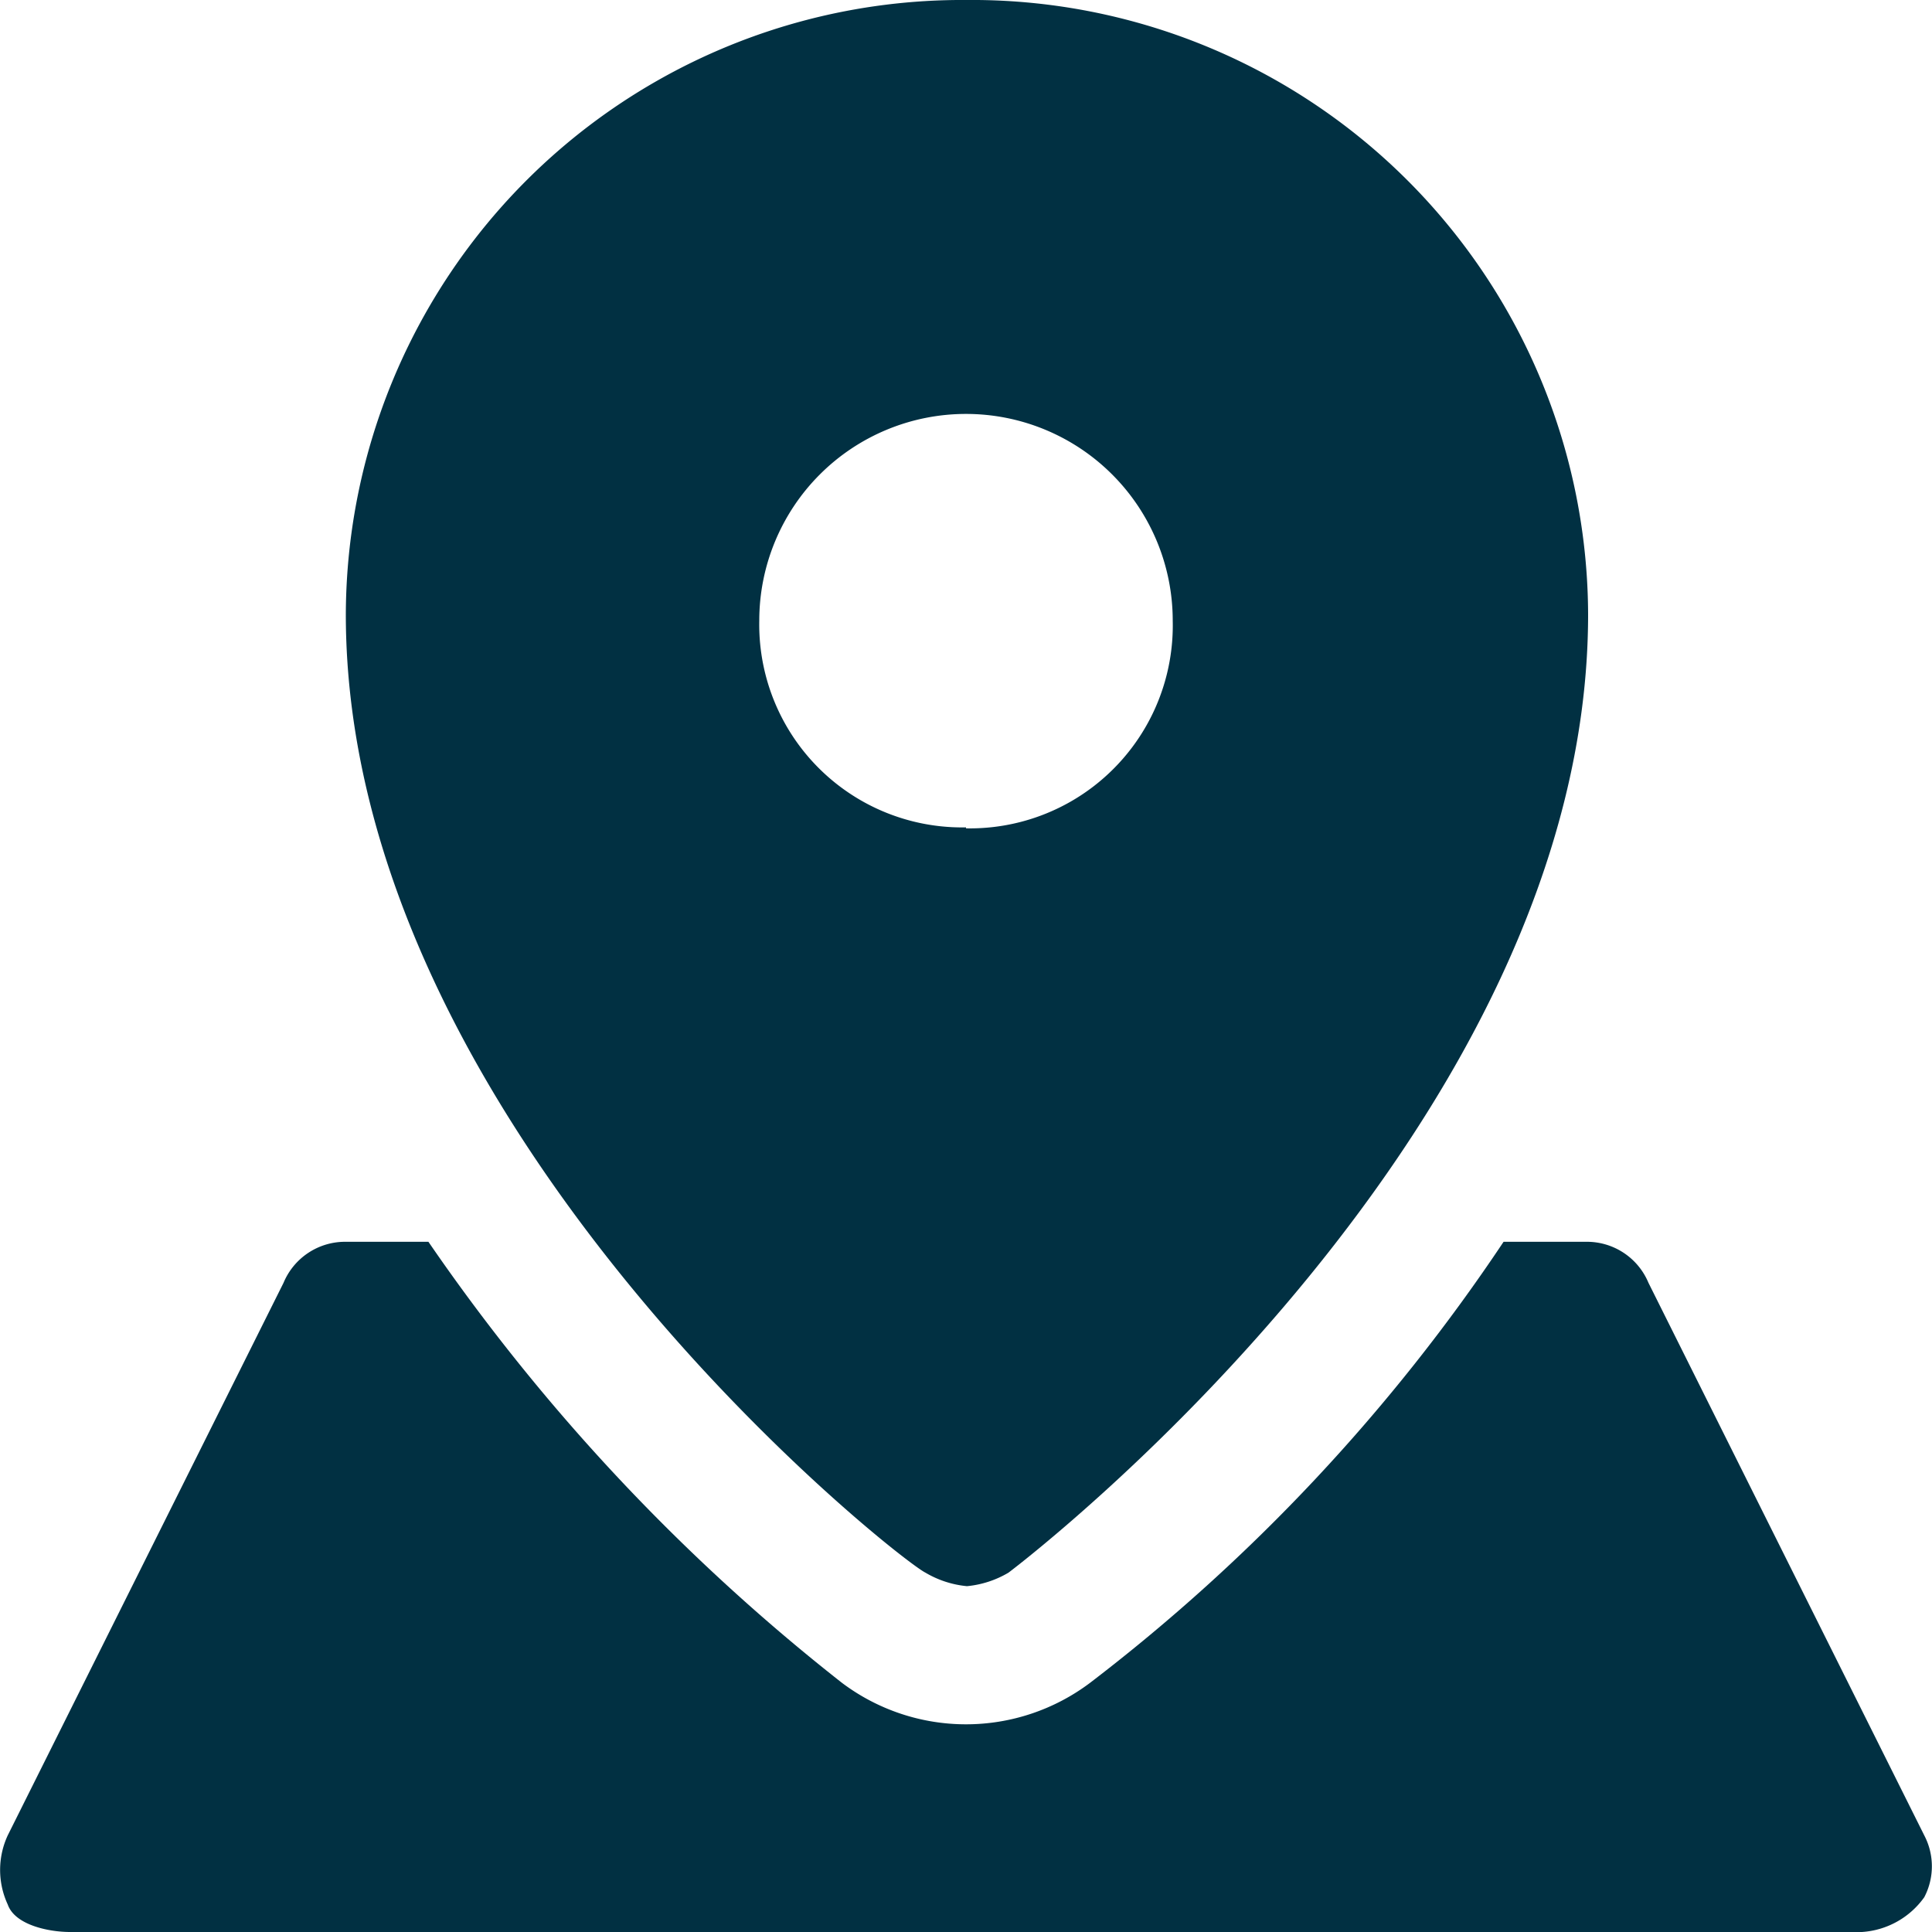 <svg id="Layer_1" data-name="Layer 1" xmlns="http://www.w3.org/2000/svg" width="40" height="40" viewBox="0 0 40 40">
  <defs>
    <style>
      .cls-1 {
        fill: #013042;
      }
    </style>
  </defs>
  <g>
    <path class="cls-1" d="M20,0A12.76,12.76,0,0,0,7.16,12.72c0,10.56,11.41,19.55,12,19.84a2.07,2.07,0,0,0,.86.28,2.07,2.07,0,0,0,.86-.28c.57-.43,12-9.28,12-19.84A12.76,12.76,0,0,0,20,0Zm0,17.13a4.2,4.2,0,0,1-4.28-4.28,4.28,4.28,0,1,1,8.56,0A4.2,4.2,0,0,1,20,17.15Z"/>
    <path class="cls-1" d="M39.84,38,34.13,26.56a1.38,1.38,0,0,0-1.29-.85H31.13a38.13,38.13,0,0,1-8.56,9.13,4.27,4.27,0,0,1-5.14,0,41.32,41.32,0,0,1-8.56-9.13H7.16a1.38,1.38,0,0,0-1.29.85L.16,38a1.7,1.7,0,0,0,0,1.43c.15.43.86.57,1.29.57h37.1a1.72,1.72,0,0,0,1.29-.72A1.38,1.38,0,0,0,39.84,38Z"/>
  </g>
</svg>
